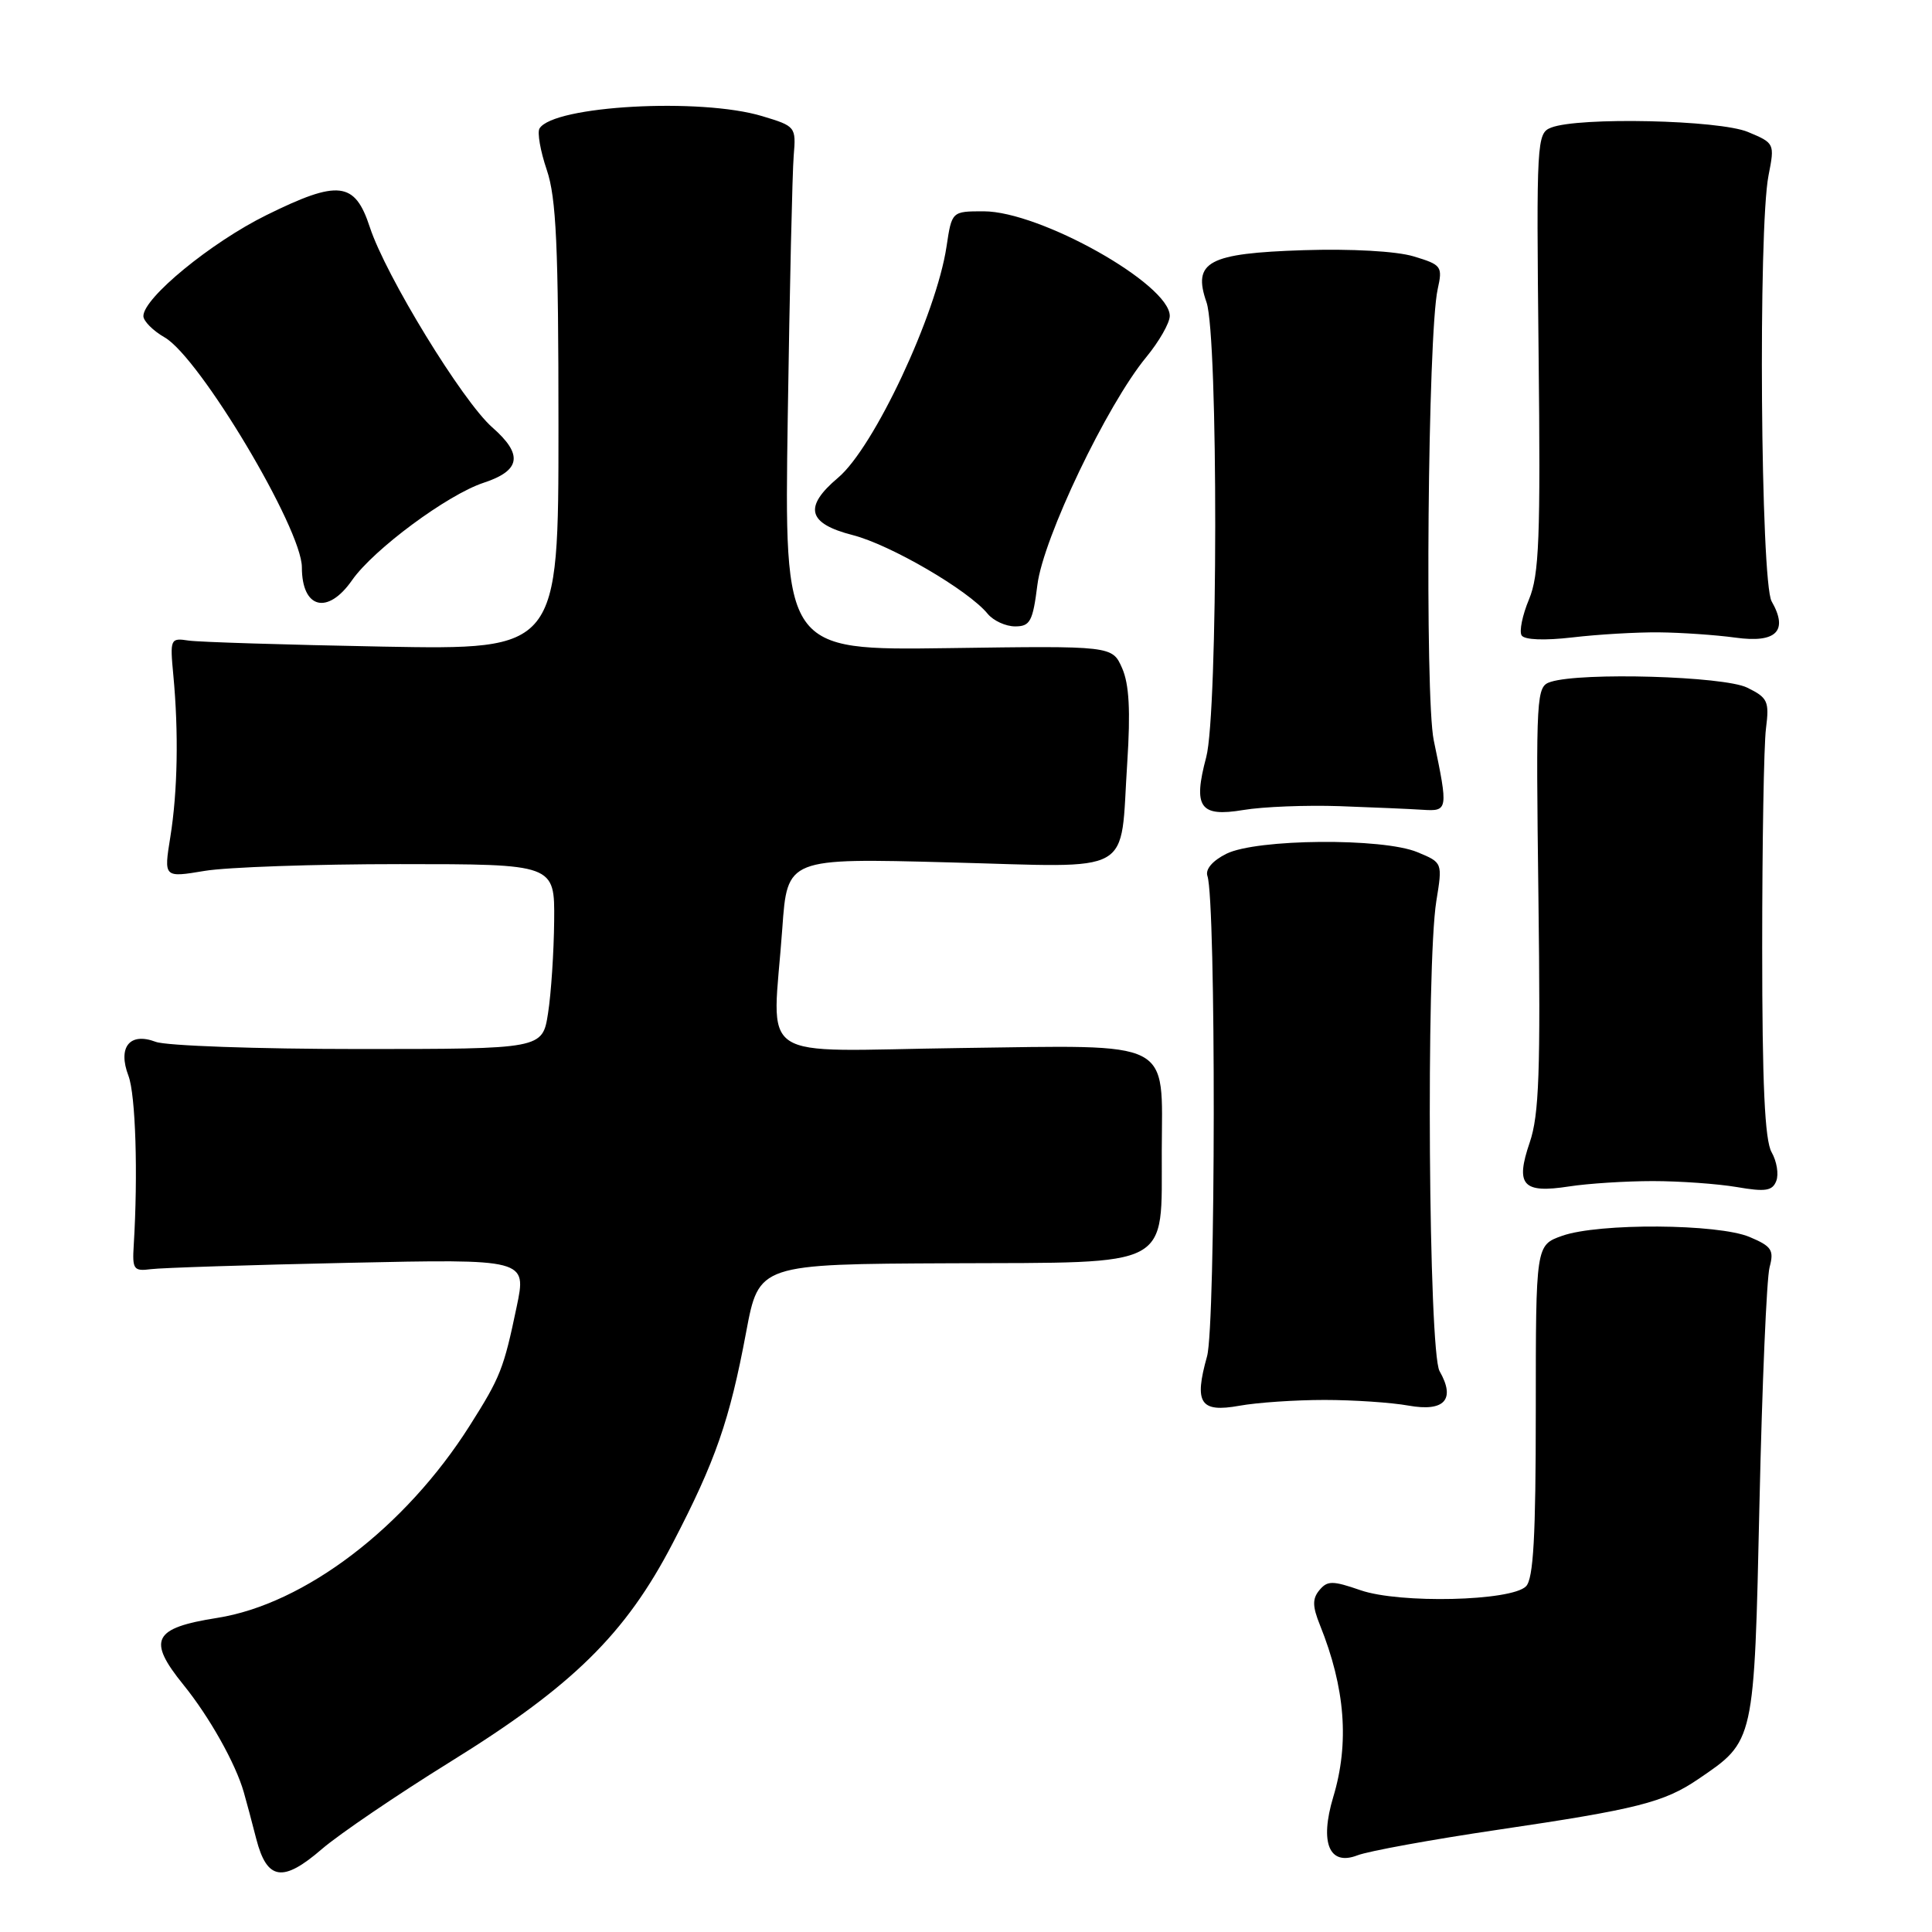<?xml version="1.0" encoding="UTF-8" standalone="no"?>
<!DOCTYPE svg PUBLIC "-//W3C//DTD SVG 1.1//EN" "http://www.w3.org/Graphics/SVG/1.1/DTD/svg11.dtd" >
<svg xmlns="http://www.w3.org/2000/svg" xmlns:xlink="http://www.w3.org/1999/xlink" version="1.1" viewBox="0 0 256 256">
 <g >
 <path fill="currentColor"
d=" M 59.65 233.46 C 75.87 223.42 82.90 216.51 89.15 204.46 C 94.82 193.56 96.68 188.20 98.87 176.50 C 100.56 167.50 100.56 167.50 126.00 167.39 C 155.63 167.27 153.89 168.20 153.94 152.50 C 153.99 137.60 155.75 138.49 127.23 138.87 C 99.52 139.24 102.37 141.16 103.66 123.01 C 104.32 113.70 104.32 113.70 125.72 114.27 C 150.75 114.92 148.36 116.26 149.37 101.00 C 149.81 94.18 149.62 90.66 148.69 88.54 C 147.38 85.57 147.38 85.57 125.65 85.88 C 103.92 86.18 103.92 86.18 104.38 55.34 C 104.63 38.38 104.99 22.75 105.17 20.62 C 105.49 16.80 105.42 16.72 101.00 15.39 C 92.83 12.92 73.35 14.00 71.49 17.02 C 71.17 17.54 71.60 20.01 72.45 22.51 C 73.71 26.22 74.00 32.59 74.00 56.59 C 74.00 86.10 74.00 86.10 50.75 85.68 C 37.96 85.44 26.38 85.08 25.00 84.88 C 22.57 84.51 22.51 84.63 22.97 89.50 C 23.68 97.03 23.54 104.88 22.57 110.90 C 21.70 116.30 21.70 116.30 27.10 115.40 C 30.07 114.90 41.72 114.50 53.00 114.50 C 73.50 114.50 73.50 114.50 73.43 122.00 C 73.39 126.12 73.03 131.64 72.62 134.25 C 71.88 139.00 71.88 139.00 47.50 139.00 C 34.10 139.00 22.01 138.57 20.64 138.05 C 17.19 136.74 15.57 138.74 17.02 142.55 C 17.97 145.05 18.30 155.59 17.72 165.00 C 17.52 168.20 17.71 168.47 20.00 168.17 C 21.38 167.99 33.14 167.61 46.15 167.33 C 69.79 166.82 69.79 166.82 68.46 173.16 C 66.74 181.39 66.31 182.48 62.25 188.89 C 53.72 202.38 40.37 212.55 28.78 214.38 C 20.27 215.72 19.48 217.29 24.31 223.25 C 27.74 227.48 31.23 233.69 32.31 237.50 C 32.63 238.60 33.37 241.38 33.96 243.68 C 35.38 249.16 37.48 249.48 42.65 245.01 C 44.94 243.04 52.59 237.84 59.65 233.46 Z  M 198.50 242.45 C 216.91 239.73 220.49 238.83 225.03 235.74 C 232.52 230.64 232.43 231.06 233.14 199.18 C 233.49 183.41 234.09 169.33 234.48 167.91 C 235.09 165.64 234.75 165.14 231.84 163.91 C 227.66 162.14 211.83 162.04 207.00 163.75 C 203.50 164.99 203.50 164.99 203.50 186.94 C 203.50 203.61 203.19 209.21 202.20 210.20 C 200.24 212.16 185.46 212.51 180.27 210.71 C 176.57 209.43 175.89 209.43 174.83 210.70 C 173.88 211.84 173.90 212.85 174.90 215.33 C 178.25 223.65 178.82 230.97 176.66 238.12 C 174.84 244.19 176.13 247.29 179.87 245.84 C 181.32 245.28 189.70 243.75 198.50 242.45 Z  M 175.50 185.50 C 179.35 185.50 184.37 185.84 186.64 186.25 C 191.41 187.10 192.90 185.44 190.75 181.68 C 189.29 179.14 188.95 127.94 190.32 119.40 C 191.15 114.30 191.15 114.30 187.82 112.92 C 183.23 111.00 166.49 111.14 162.50 113.13 C 160.66 114.05 159.69 115.19 159.99 116.07 C 161.14 119.43 161.09 175.59 159.94 179.72 C 158.20 185.94 159.02 187.20 164.22 186.27 C 166.58 185.84 171.65 185.50 175.50 185.50 Z  M 219.00 156.50 C 222.57 156.50 227.58 156.86 230.13 157.29 C 233.95 157.95 234.86 157.80 235.37 156.47 C 235.71 155.58 235.43 153.88 234.75 152.68 C 233.84 151.10 233.50 143.63 233.50 125.50 C 233.50 111.75 233.72 98.72 234.00 96.54 C 234.46 92.92 234.24 92.45 231.50 91.11 C 228.41 89.60 209.57 89.05 205.48 90.35 C 203.56 90.96 203.51 91.78 203.85 118.96 C 204.14 141.96 203.94 147.73 202.70 151.37 C 200.76 157.05 201.76 158.16 207.91 157.21 C 210.43 156.82 215.43 156.50 219.00 156.50 Z  M 177.50 106.82 C 181.90 106.98 186.85 107.19 188.50 107.30 C 191.88 107.52 191.91 107.33 189.98 98.10 C 188.78 92.32 189.19 44.20 190.50 38.32 C 191.17 35.29 191.02 35.09 187.31 33.97 C 185.01 33.28 179.04 32.95 172.74 33.15 C 160.07 33.56 158.00 34.68 159.87 40.06 C 161.43 44.54 161.40 94.47 159.83 100.33 C 158.06 106.98 158.98 108.29 164.74 107.33 C 167.36 106.89 173.10 106.67 177.50 106.82 Z  M 219.84 83.79 C 222.78 83.82 227.33 84.13 229.96 84.49 C 235.37 85.24 237.00 83.61 234.75 79.68 C 233.29 77.13 232.95 30.29 234.34 23.24 C 235.17 19.02 235.14 18.96 231.62 17.49 C 227.81 15.89 209.19 15.48 205.53 16.91 C 203.63 17.65 203.57 18.61 203.87 46.65 C 204.14 71.33 203.95 76.18 202.60 79.42 C 201.73 81.50 201.29 83.65 201.62 84.19 C 201.99 84.79 204.63 84.89 208.36 84.46 C 211.74 84.06 216.90 83.76 219.84 83.79 Z  M 137.46 77.50 C 138.23 71.30 146.67 53.65 151.87 47.34 C 153.59 45.25 155.00 42.79 155.00 41.86 C 155.00 37.66 137.82 28.00 130.34 28.00 C 126.12 28.00 126.12 28.00 125.42 32.67 C 124.07 41.67 115.80 59.31 111.05 63.30 C 106.45 67.18 107.00 69.37 112.98 70.90 C 117.98 72.18 128.31 78.20 130.87 81.33 C 131.63 82.25 133.26 83.00 134.51 83.00 C 136.50 83.00 136.85 82.34 137.46 77.50 Z  M 46.65 76.88 C 49.50 72.80 59.29 65.55 64.08 63.97 C 69.01 62.35 69.34 60.23 65.23 56.63 C 61.28 53.16 51.10 36.52 49.00 30.09 C 47.02 24.04 44.84 23.79 35.29 28.51 C 27.96 32.13 19.00 39.48 19.00 41.88 C 19.00 42.54 20.27 43.82 21.82 44.71 C 26.46 47.37 40.00 70.06 40.00 75.17 C 40.00 80.65 43.41 81.53 46.65 76.88 Z "/>
</g>
</svg>